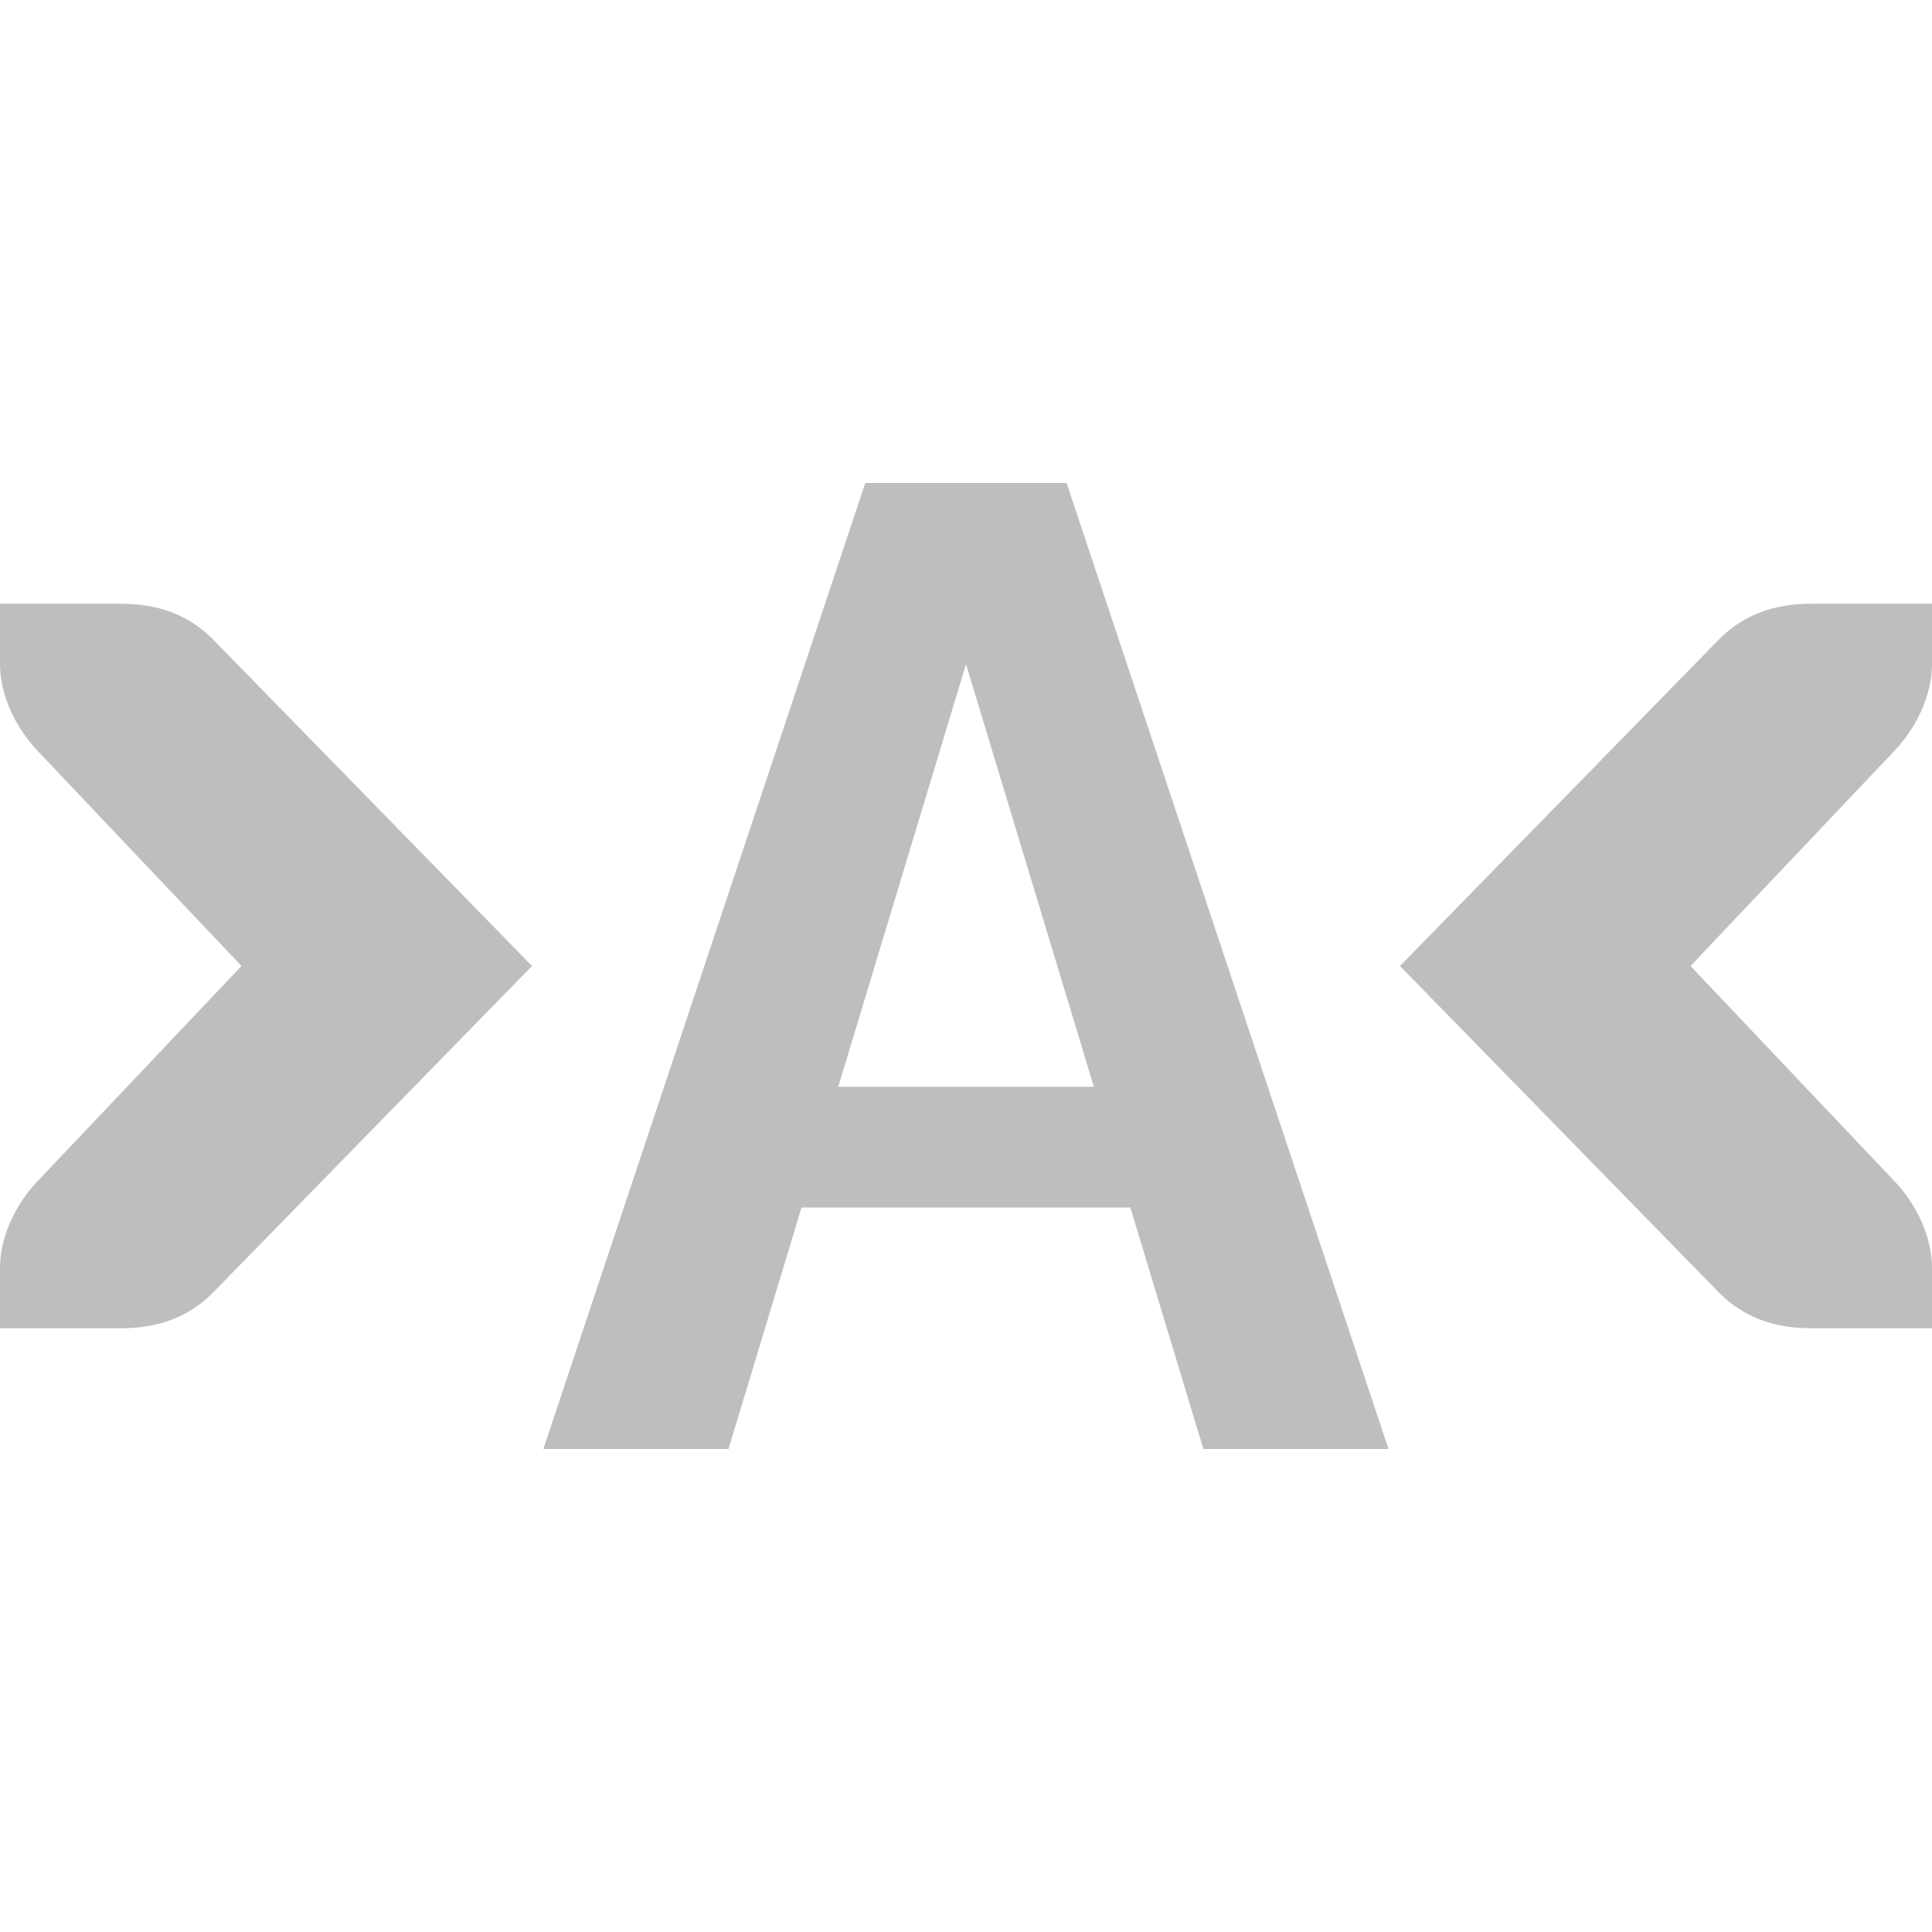 <svg height="16" width="16" xmlns="http://www.w3.org/2000/svg"><g fill="#bebebe"><g transform="translate(-241 -827)"><path d="m241 832v.5c0 .257.13.528.312.719l1.688 1.781-1.688 1.781c-.183.19-.312.462-.312.719v.5h1c.309 0 .552-.09.75-.281l2.656-2.719-2.656-2.719c-.198-.191-.441-.281-.75-.281h-1z"/><path d="m257 832v.5c0 .257-.13.528-.312.719l-1.688 1.781 1.688 1.781c.183.19.312.462.312.719v.5h-1c-.309 0-.552-.09-.75-.281l-2.656-2.719 2.656-2.719c.198-.191.441-.281.75-.281h1z"/></g><path d="m7.166 4-2.666 8h1.533l.605-2h2.723l.605 2h1.533l-2.666-8zm.834 1.5 1.059 3.5h-2.117z"/></g></svg>